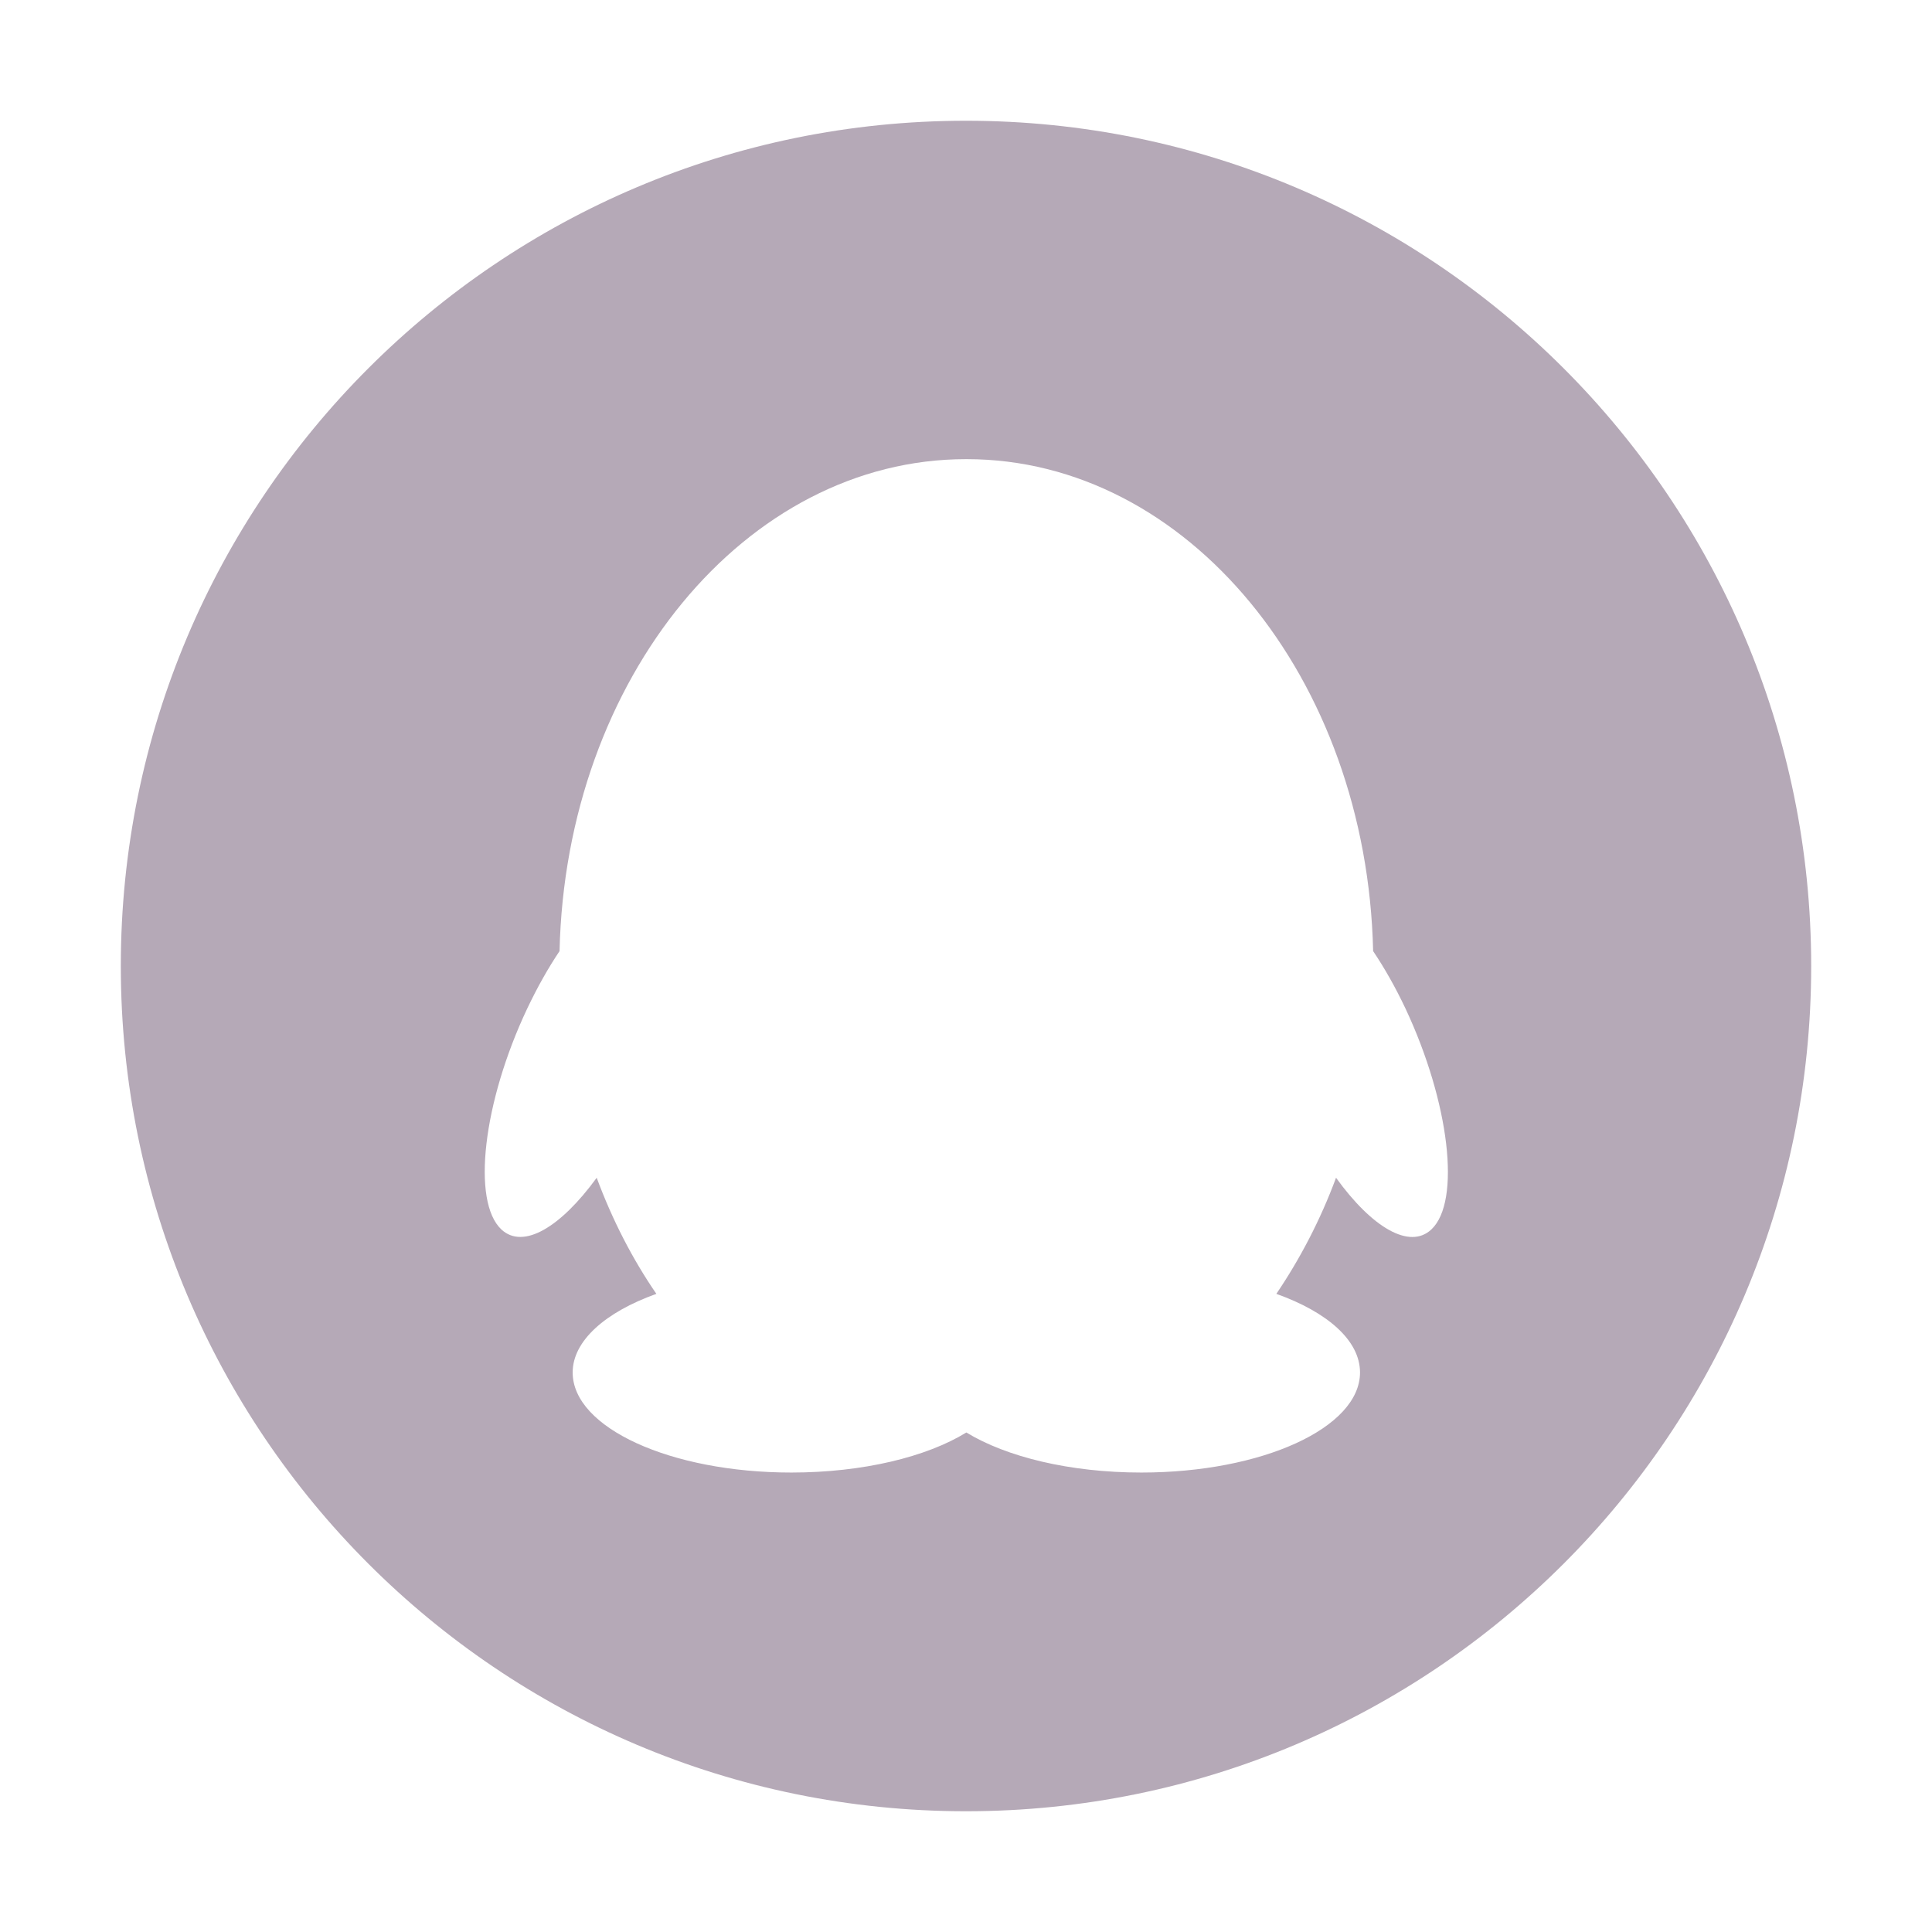<svg viewBox="0 0 1024 1024" version="1.1"  width="30" height="30"><path d="M512 64C264.56 64 64.033 264.565 64.033 512.007 64.033 759.447 264.56 960 512 960c247.415 0 447.967-200.553 447.967-447.993C959.967 264.566 759.414 64 512 64L512 64zM758.643 651.644c-11.555 10.784-31.423-0.977-50.519-27.406-8.286 22.389-19.094 43.001-31.628 61.532 26.998 9.65 44.342 24.68 44.342 41.665 0 29.312-51.855 53.04-115.885 53.04-38.01 0-71.568-8.313-92.773-21.23-20.999 12.918-54.764 21.23-92.749 21.23-64.028 0-115.909-23.728-115.909-53.04 0-16.78 17.37-32.015 44.367-41.665-12.714-18.503-23.316-39.144-31.628-61.532-19.095 26.225-38.937 38.19-50.518 27.406-15.828-14.849-9.831-67.322 13.69-117.068 5.404-11.374 11.168-21.591 17.14-30.47C299.867 359.463 395.138 243.36 512 243.36l0.386 0c116.862 0 212.133 115.911 215.401 260.745 5.97 8.879 11.785 19.095 17.164 30.47C768.294 584.321 774.469 636.795 758.643 651.644L758.643 651.644z" fill="#B5A9B7"></path>
                </svg>
